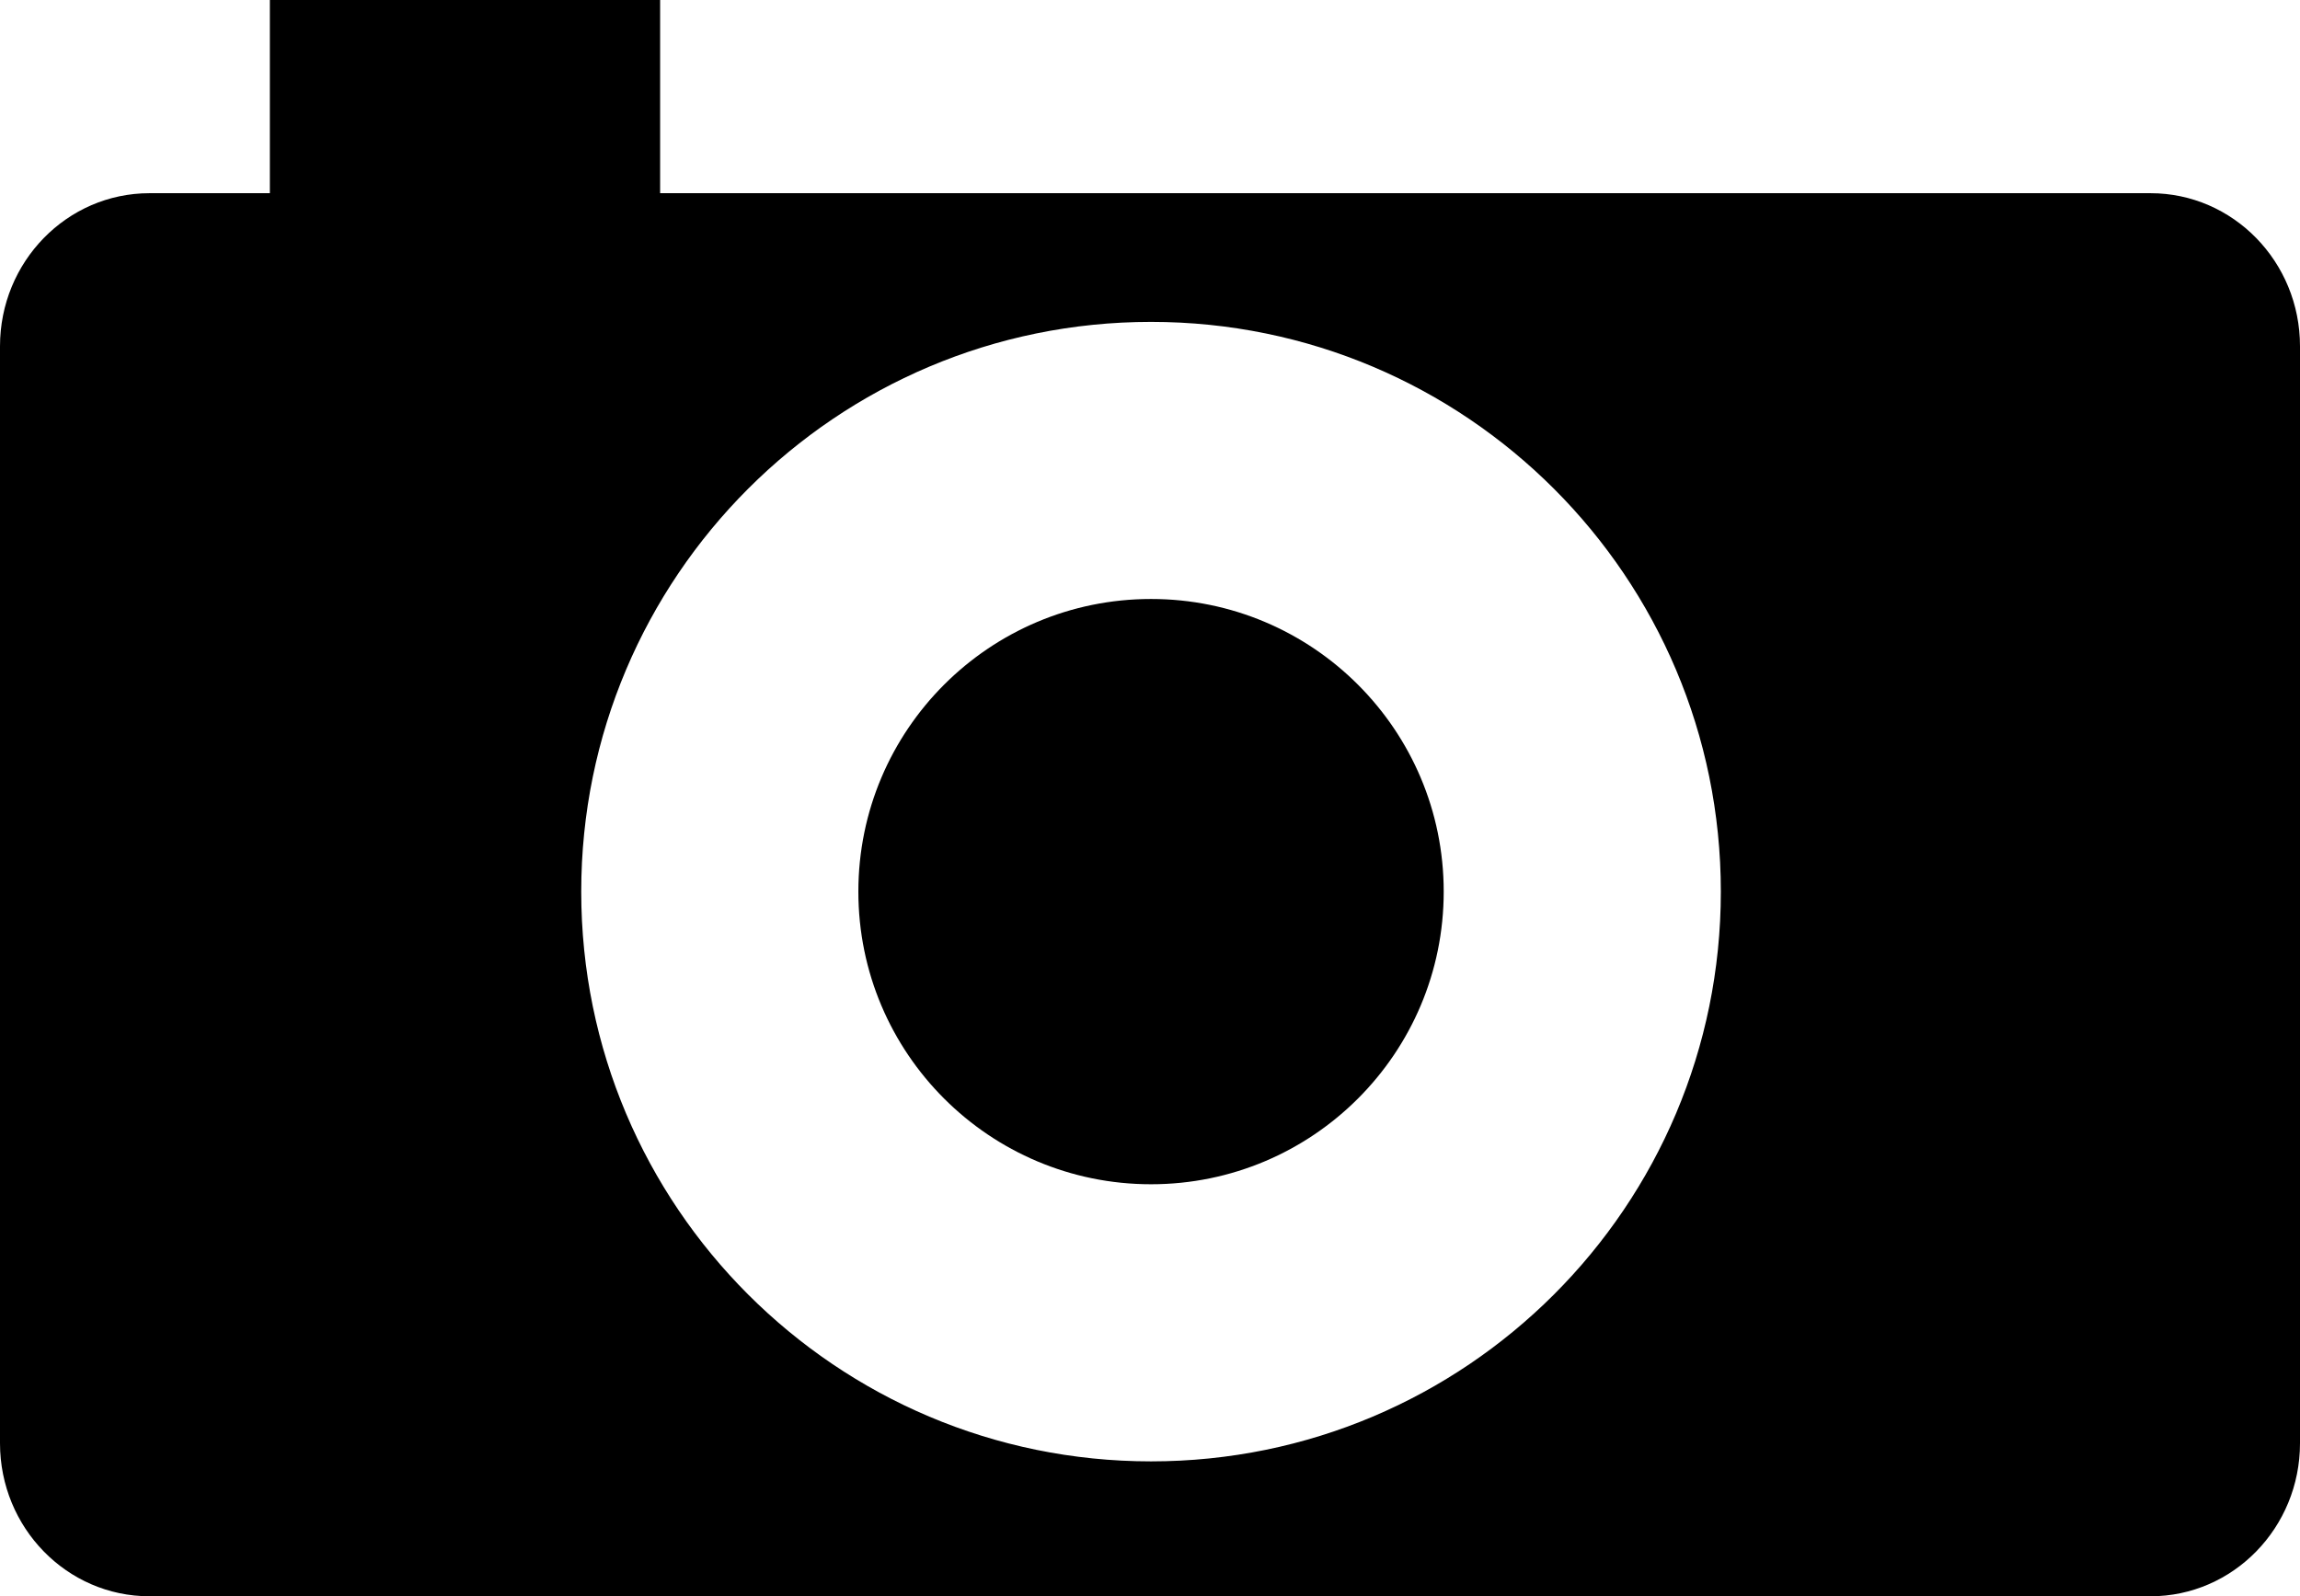 <?xml version="1.0" encoding="utf-8"?>
<!-- Generator: Adobe Illustrator 14.0.0, SVG Export Plug-In . SVG Version: 6.00 Build 43363)  -->
<!DOCTYPE svg PUBLIC "-//W3C//DTD SVG 1.0//EN" "http://www.w3.org/TR/2001/REC-SVG-20010904/DTD/svg10.dtd">
<svg version="1.0" id="Layer_1" xmlns="http://www.w3.org/2000/svg" xmlns:xlink="http://www.w3.org/1999/xlink" x="0px" y="0px"
	 width="100px" height="69.413px" viewBox="0 0 100 69.413" enable-background="new 0 0 100 69.413" xml:space="preserve">
<circle cx="50.045" cy="38.771" r="12.725"/>
<path d="M93.502,8.401H28.701V0H11.733v8.401H6.499C2.91,8.401,0,11.381,0,15.057v47.699c0,3.677,2.91,6.656,6.499,6.656h87.003
	c3.589,0,6.498-2.979,6.498-6.656V15.057C100,11.381,97.091,8.401,93.502,8.401z M50.045,63.546
	c-13.683,0-24.774-11.093-24.774-24.775c0-13.682,11.092-24.774,24.774-24.774c13.682,0,24.774,11.092,24.774,24.774
	C74.819,52.454,63.728,63.546,50.045,63.546z"/>
</svg>
